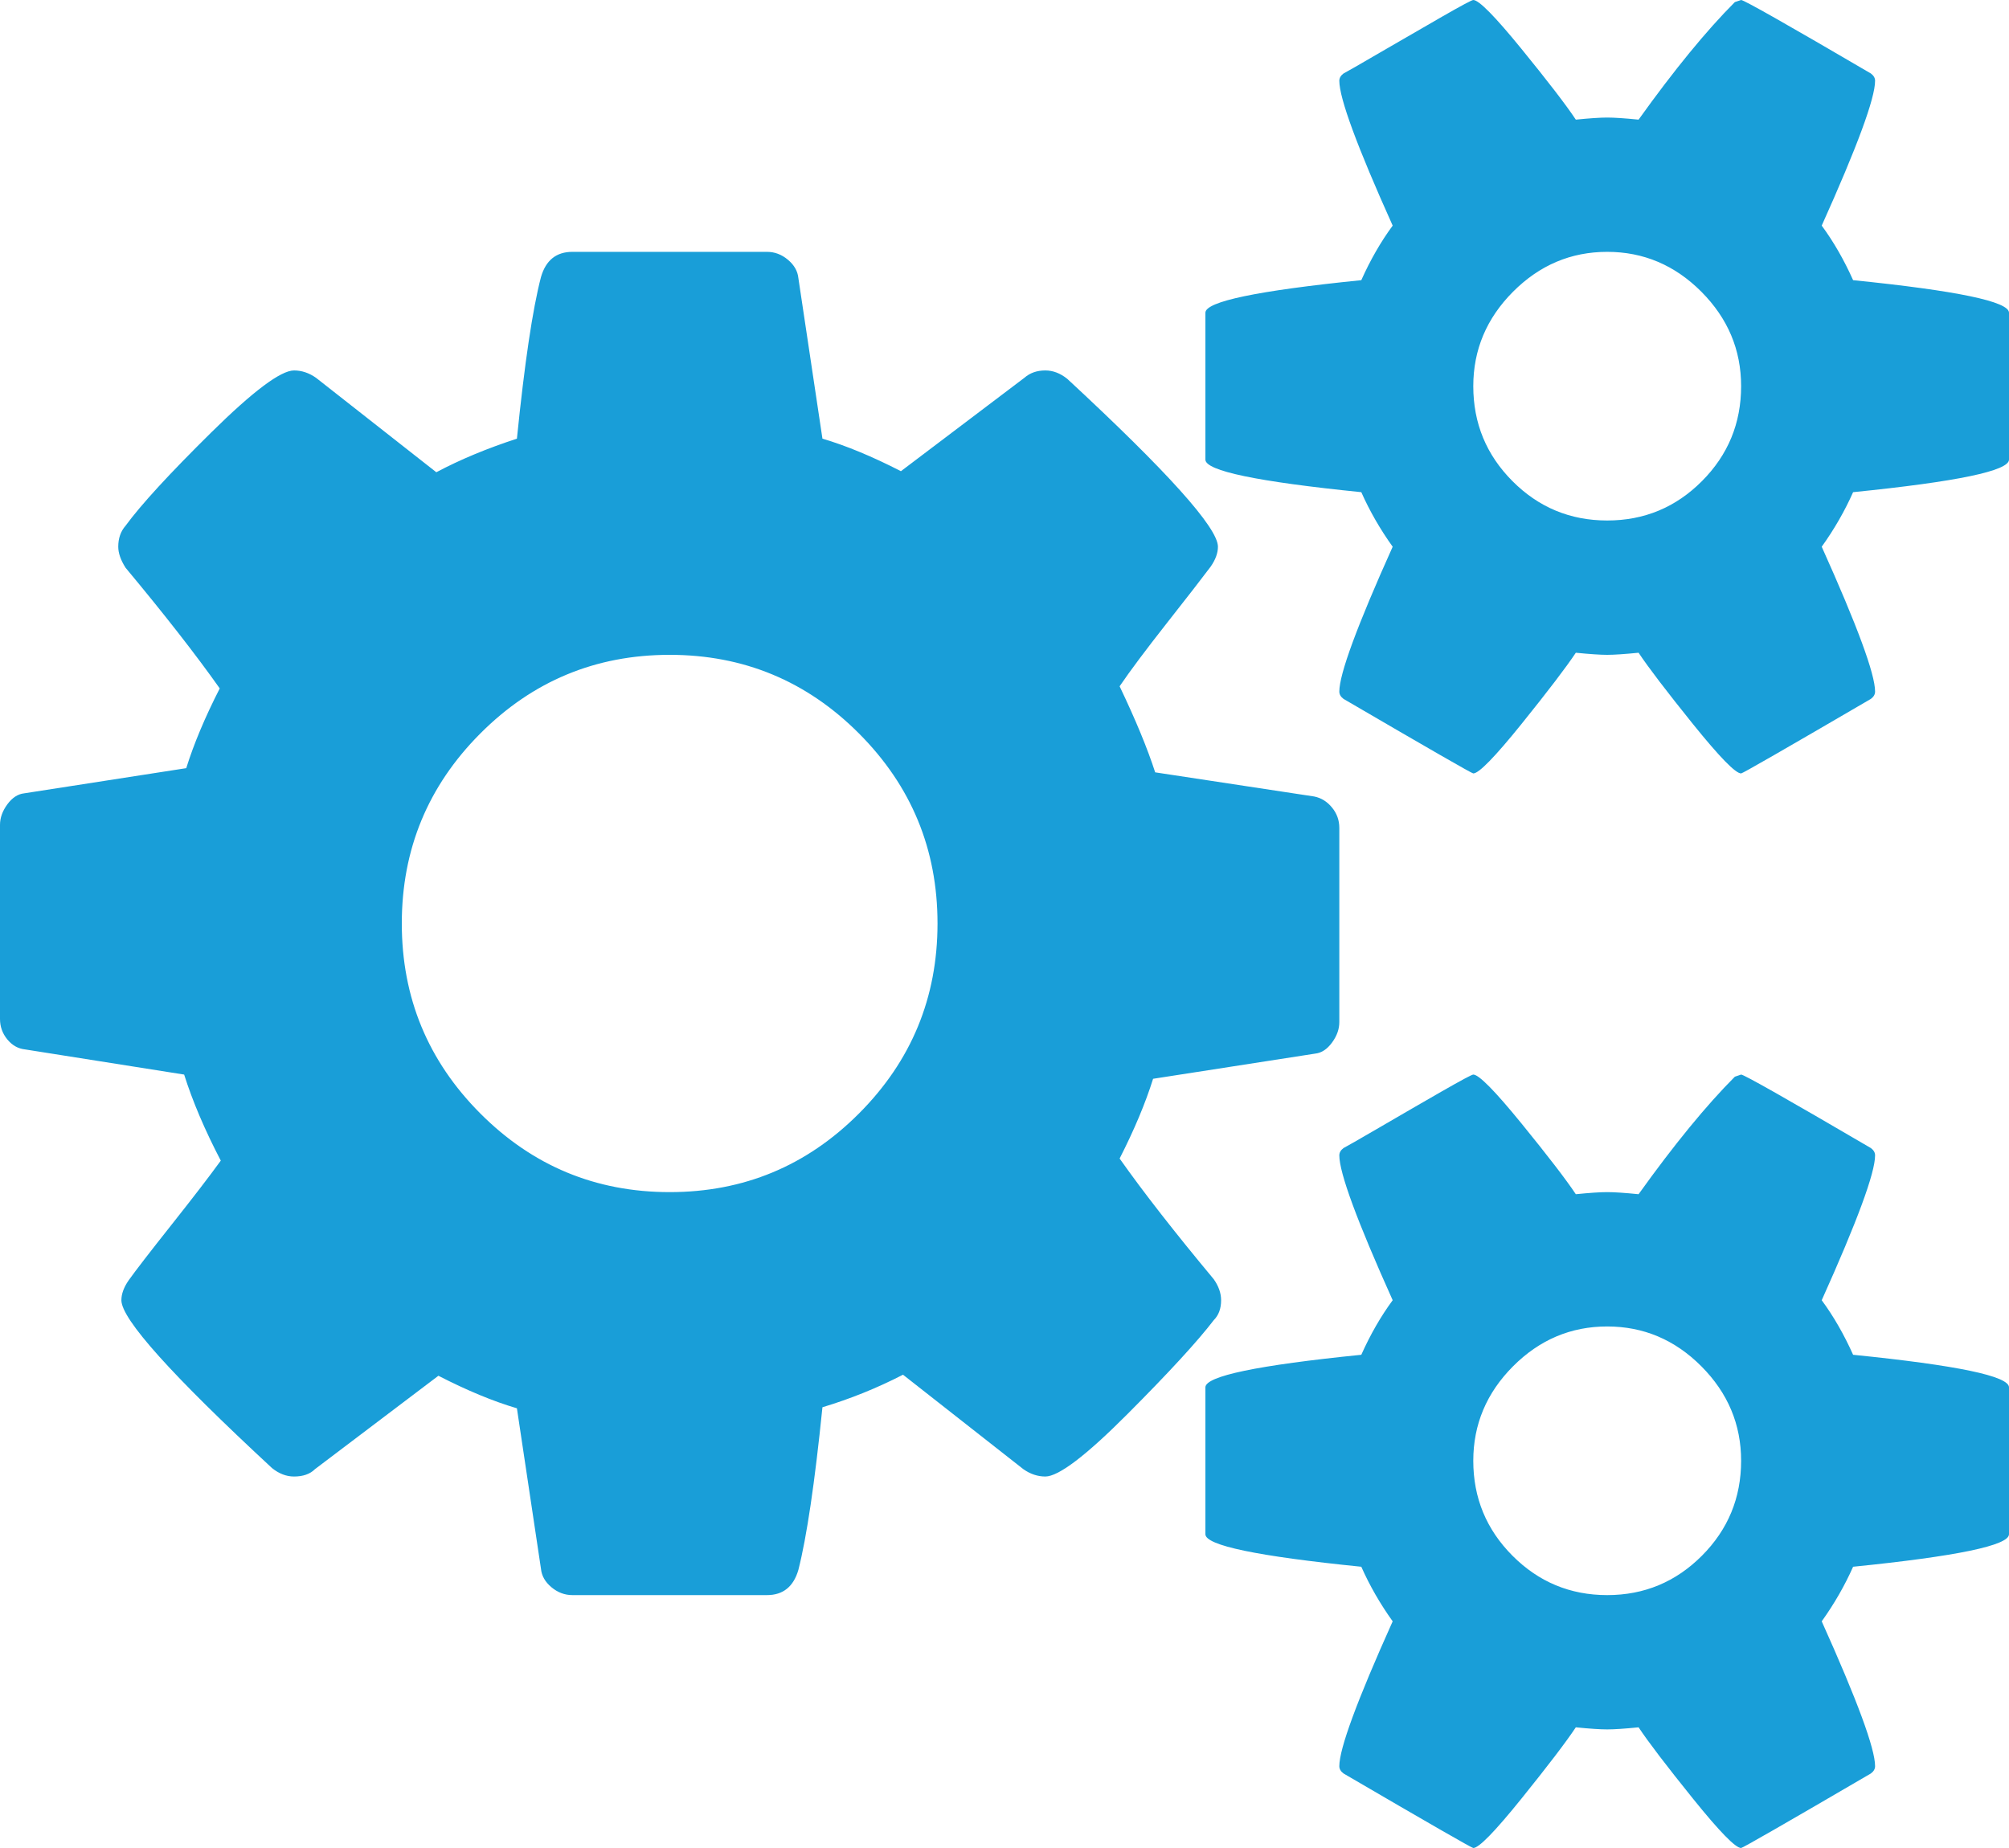 ﻿<?xml version="1.0" encoding="utf-8"?>
<svg version="1.1" xmlns:xlink="http://www.w3.org/1999/xlink" width="50px" height="46px" xmlns="http://www.w3.org/2000/svg">
  <g transform="matrix(1 0 0 1 -223 -551 )">
    <path d="M 21.38 27.715  C 22.682 26.409  23.333 24.833  23.333 22.987  C 23.333 21.141  22.682 19.565  21.38 18.259  C 20.078 16.953  18.507 16.3  16.667 16.3  C 14.826 16.3  13.255 16.953  11.953 18.259  C 10.651 19.565  10 21.141  10 22.987  C 10 24.833  10.651 26.409  11.953 27.715  C 13.255 29.021  14.826 29.674  16.667 29.674  C 18.507 29.674  20.078 29.021  21.38 27.715  Z M 42.357 38.725  C 43.008 38.072  43.333 37.284  43.333 36.361  C 43.333 35.456  43.003 34.672  42.344 34.01  C 41.684 33.348  40.903 33.018  40 33.018  C 39.097 33.018  38.316 33.348  37.656 34.01  C 36.997 34.672  36.667 35.456  36.667 36.361  C 36.667 37.284  36.992 38.072  37.643 38.725  C 38.294 39.378  39.08 39.705  40 39.705  C 40.92 39.705  41.706 39.378  42.357 38.725  Z M 42.357 11.977  C 43.008 11.324  43.333 10.536  43.333 9.613  C 43.333 8.707  43.003 7.924  42.344 7.262  C 41.684 6.6  40.903 6.269  40 6.269  C 39.097 6.269  38.316 6.6  37.656 7.262  C 36.997 7.924  36.667 8.707  36.667 9.613  C 36.667 10.536  36.992 11.324  37.643 11.977  C 38.294 12.63  39.08 12.956  40 12.956  C 40.92 12.956  41.706 12.63  42.357 11.977  Z M 33.151 20.101  C 33.273 20.249  33.333 20.418  33.333 20.61  L 33.333 25.442  C 33.333 25.617  33.273 25.786  33.151 25.952  C 33.03 26.117  32.891 26.209  32.734 26.226  L 28.698 26.853  C 28.507 27.462  28.229 28.124  27.865 28.838  C 28.455 29.674  29.236 30.675  30.208 31.842  C 30.33 32.016  30.391 32.19  30.391 32.365  C 30.391 32.574  30.33 32.739  30.208 32.861  C 29.809 33.383  29.093 34.163  28.06 35.199  C 27.027 36.235  26.345 36.753  26.016 36.753  C 25.825 36.753  25.642 36.692  25.469 36.57  L 22.474 34.219  C 21.832 34.55  21.163 34.82  20.469 35.029  C 20.278 36.91  20.078 38.259  19.87 39.078  C 19.748 39.496  19.488 39.705  19.089 39.705  L 14.245 39.705  C 14.054 39.705  13.88 39.639  13.724 39.509  C 13.568 39.378  13.481 39.226  13.464 39.052  L 12.865 35.055  C 12.274 34.881  11.623 34.611  10.911 34.245  L 7.839 36.57  C 7.717 36.692  7.543 36.753  7.318 36.753  C 7.127 36.753  6.944 36.683  6.771 36.544  C 4.271 34.228  3.021 32.835  3.021 32.365  C 3.021 32.208  3.082 32.042  3.203 31.868  C 3.377 31.624  3.733 31.163  4.271 30.484  C 4.809 29.805  5.217 29.274  5.495 28.89  C 5.095 28.124  4.792 27.41  4.583 26.748  L 0.625 26.122  C 0.451 26.104  0.304 26.021  0.182 25.873  C 0.061 25.725  0 25.556  0 25.364  L 0 20.532  C 0 20.357  0.061 20.188  0.182 20.022  C 0.304 19.857  0.443 19.765  0.599 19.748  L 4.635 19.121  C 4.826 18.511  5.104 17.85  5.469 17.136  C 4.878 16.3  4.097 15.299  3.125 14.132  C 3.003 13.94  2.943 13.766  2.943 13.609  C 2.943 13.4  3.003 13.226  3.125 13.087  C 3.507 12.564  4.219 11.79  5.26 10.762  C 6.302 9.735  6.988 9.221  7.318 9.221  C 7.509 9.221  7.691 9.282  7.865 9.404  L 10.859 11.755  C 11.45 11.441  12.118 11.163  12.865 10.919  C 13.056 9.038  13.255 7.697  13.464 6.896  C 13.585 6.478  13.845 6.269  14.245 6.269  L 19.089 6.269  C 19.28 6.269  19.453 6.334  19.609 6.465  C 19.766 6.596  19.852 6.748  19.87 6.922  L 20.469 10.919  C 21.059 11.093  21.71 11.363  22.422 11.729  L 25.495 9.404  C 25.634 9.282  25.807 9.221  26.016 9.221  C 26.207 9.221  26.389 9.291  26.562 9.43  C 29.062 11.746  30.312 13.139  30.312 13.609  C 30.312 13.766  30.252 13.931  30.13 14.106  C 29.922 14.384  29.557 14.854  29.036 15.516  C 28.516 16.178  28.125 16.7  27.865 17.083  C 28.264 17.919  28.559 18.633  28.75 19.225  L 32.708 19.826  C 32.882 19.861  33.03 19.952  33.151 20.101  Z M 46.12 33.723  C 48.707 33.984  50 34.254  50 34.533  L 50 38.19  C 50 38.468  48.707 38.738  46.12 38.999  C 45.911 39.47  45.651 39.922  45.339 40.358  C 46.224 42.326  46.667 43.527  46.667 43.963  C 46.667 44.032  46.632 44.093  46.562 44.145  C 44.444 45.382  43.368 46  43.333 46  C 43.194 46  42.795 45.591  42.135 44.772  C 41.476 43.954  41.024 43.362  40.781 42.996  C 40.434 43.031  40.174 43.048  40 43.048  C 39.826 43.048  39.566 43.031  39.219 42.996  C 38.976 43.362  38.524 43.954  37.865 44.772  C 37.205 45.591  36.806 46  36.667 46  C 36.632 46  35.556 45.382  33.438 44.145  C 33.368 44.093  33.333 44.032  33.333 43.963  C 33.333 43.527  33.776 42.326  34.661 40.358  C 34.349 39.922  34.089 39.47  33.88 38.999  C 31.293 38.738  30 38.468  30 38.19  L 30 34.533  C 30 34.254  31.293 33.984  33.88 33.723  C 34.106 33.218  34.366 32.765  34.661 32.365  C 33.776 30.397  33.333 29.195  33.333 28.76  C 33.333 28.69  33.368 28.629  33.438 28.577  C 33.507 28.542  33.811 28.368  34.349 28.055  C 34.887 27.741  35.399 27.445  35.885 27.166  C 36.372 26.888  36.632 26.748  36.667 26.748  C 36.806 26.748  37.205 27.153  37.865 27.963  C 38.524 28.773  38.976 29.361  39.219 29.726  C 39.566 29.691  39.826 29.674  40 29.674  C 40.174 29.674  40.434 29.691  40.781 29.726  C 41.667 28.49  42.465 27.515  43.177 26.801  L 43.333 26.748  C 43.403 26.748  44.479 27.358  46.562 28.577  C 46.632 28.629  46.667 28.69  46.667 28.76  C 46.667 29.195  46.224 30.397  45.339 32.365  C 45.634 32.765  45.894 33.218  46.12 33.723  Z M 46.12 6.974  C 48.707 7.236  50 7.506  50 7.784  L 50 11.441  C 50 11.72  48.707 11.99  46.12 12.251  C 45.911 12.721  45.651 13.174  45.339 13.609  C 46.224 15.577  46.667 16.779  46.667 17.214  C 46.667 17.284  46.632 17.345  46.562 17.397  C 44.444 18.633  43.368 19.252  43.333 19.252  C 43.194 19.252  42.795 18.842  42.135 18.024  C 41.476 17.205  41.024 16.613  40.781 16.248  C 40.434 16.282  40.174 16.3  40 16.3  C 39.826 16.3  39.566 16.282  39.219 16.248  C 38.976 16.613  38.524 17.205  37.865 18.024  C 37.205 18.842  36.806 19.252  36.667 19.252  C 36.632 19.252  35.556 18.633  33.438 17.397  C 33.368 17.345  33.333 17.284  33.333 17.214  C 33.333 16.779  33.776 15.577  34.661 13.609  C 34.349 13.174  34.089 12.721  33.88 12.251  C 31.293 11.99  30 11.72  30 11.441  L 30 7.784  C 30 7.506  31.293 7.236  33.88 6.974  C 34.106 6.469  34.366 6.017  34.661 5.616  C 33.776 3.648  33.333 2.447  33.333 2.011  C 33.333 1.942  33.368 1.881  33.438 1.829  C 33.507 1.794  33.811 1.62  34.349 1.306  C 34.887 0.993  35.399 0.697  35.885 0.418  C 36.372 0.139  36.632 0  36.667 0  C 36.806 0  37.205 0.405  37.865 1.215  C 38.524 2.024  38.976 2.612  39.219 2.978  C 39.566 2.943  39.826 2.926  40 2.926  C 40.174 2.926  40.434 2.943  40.781 2.978  C 41.667 1.741  42.465 0.766  43.177 0.052  L 43.333 0  C 43.403 0  44.479 0.61  46.562 1.829  C 46.632 1.881  46.667 1.942  46.667 2.011  C 46.667 2.447  46.224 3.648  45.339 5.616  C 45.634 6.017  45.894 6.469  46.12 6.974  Z " fill-rule="nonzero" fill="#199ed8" stroke="none" transform="matrix(1 0 0 1 223 551 )" />
  </g>
</svg>